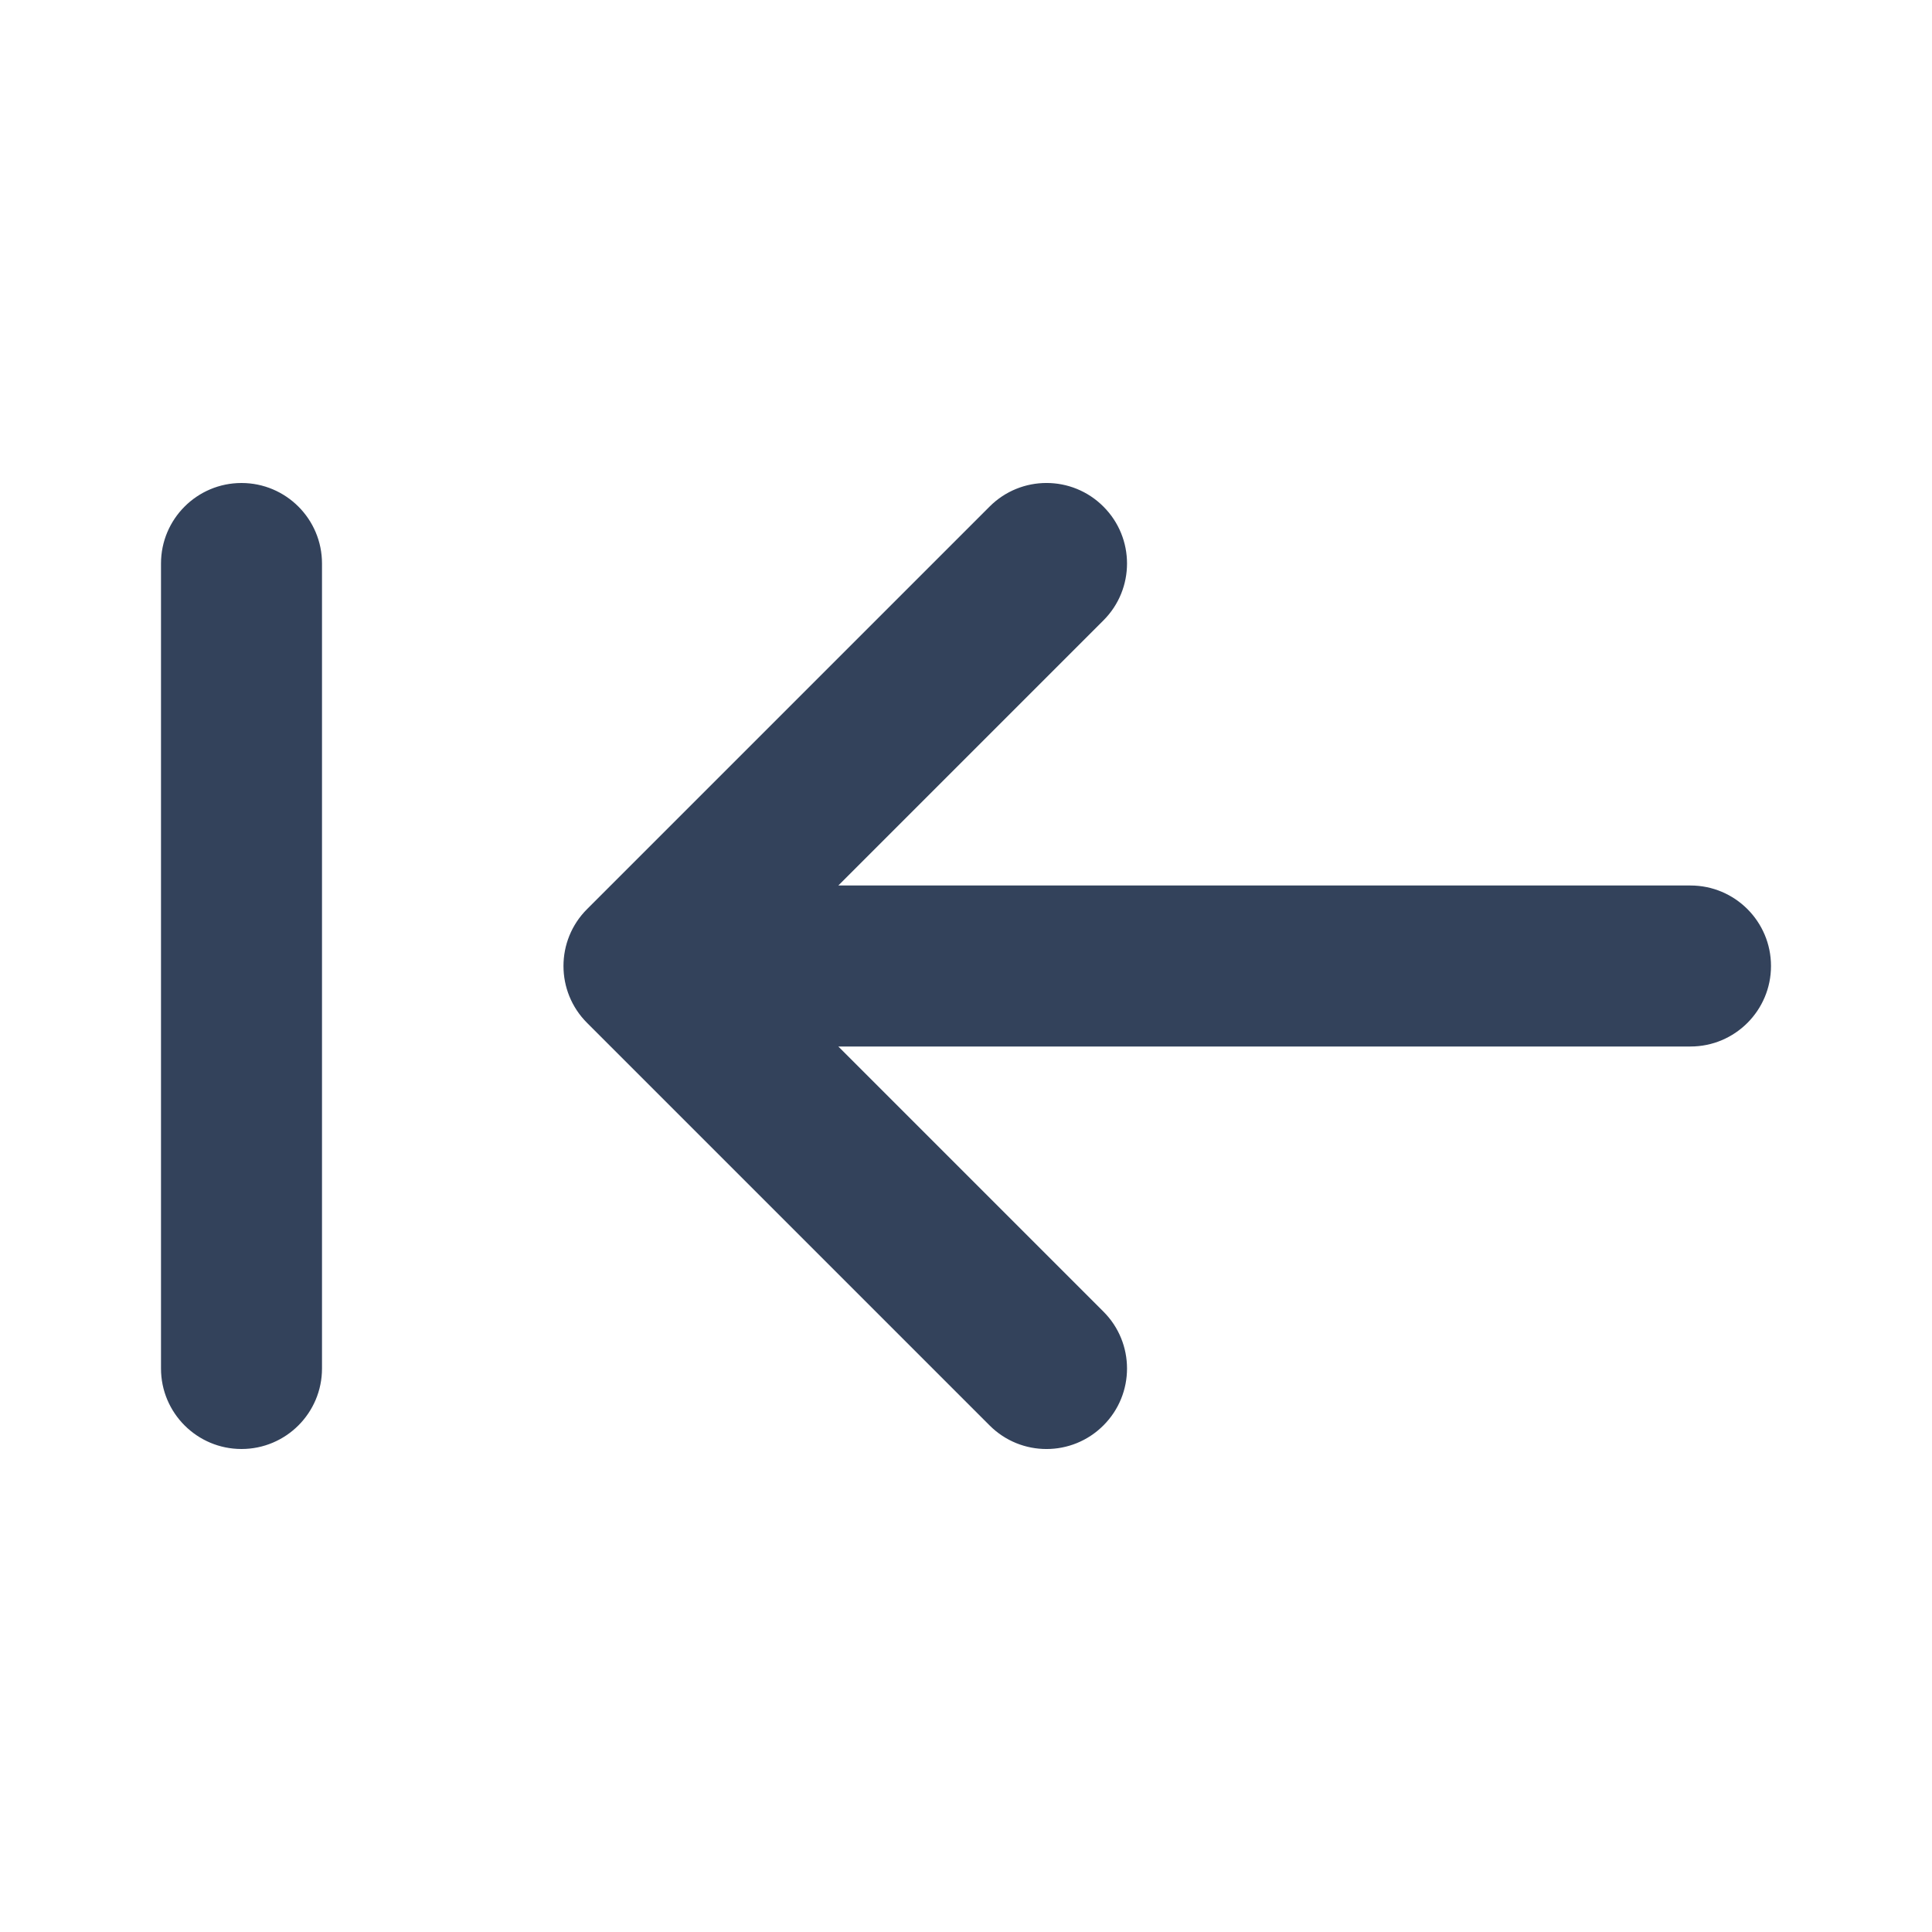 <svg width="24" height="24" viewBox="0 0 24 24" fill="none" xmlns="http://www.w3.org/2000/svg">
<path d="M4 7C4 6.448 3.552 6 3 6C2.448 6 2 6.448 2 7L4 7ZM2 17C2 17.552 2.448 18 3 18C3.552 18 4 17.552 4 17L2 17ZM13.707 7.707C14.098 7.317 14.098 6.683 13.707 6.293C13.317 5.902 12.683 5.902 12.293 6.293L13.707 7.707ZM8 12L7.293 11.293C6.902 11.683 6.902 12.317 7.293 12.707L8 12ZM12.293 17.707C12.683 18.098 13.317 18.098 13.707 17.707C14.098 17.317 14.098 16.683 13.707 16.293L12.293 17.707ZM21 13C21.552 13 22 12.552 22 12C22 11.448 21.552 11 21 11L21 13ZM2 7L2 17L4 17L4 7L2 7ZM12.293 6.293L7.293 11.293L8.707 12.707L13.707 7.707L12.293 6.293ZM7.293 12.707L12.293 17.707L13.707 16.293L8.707 11.293L7.293 12.707ZM8 13L21 13L21 11L8 11L8 13Z" fill="#33425B"/>
</svg>
